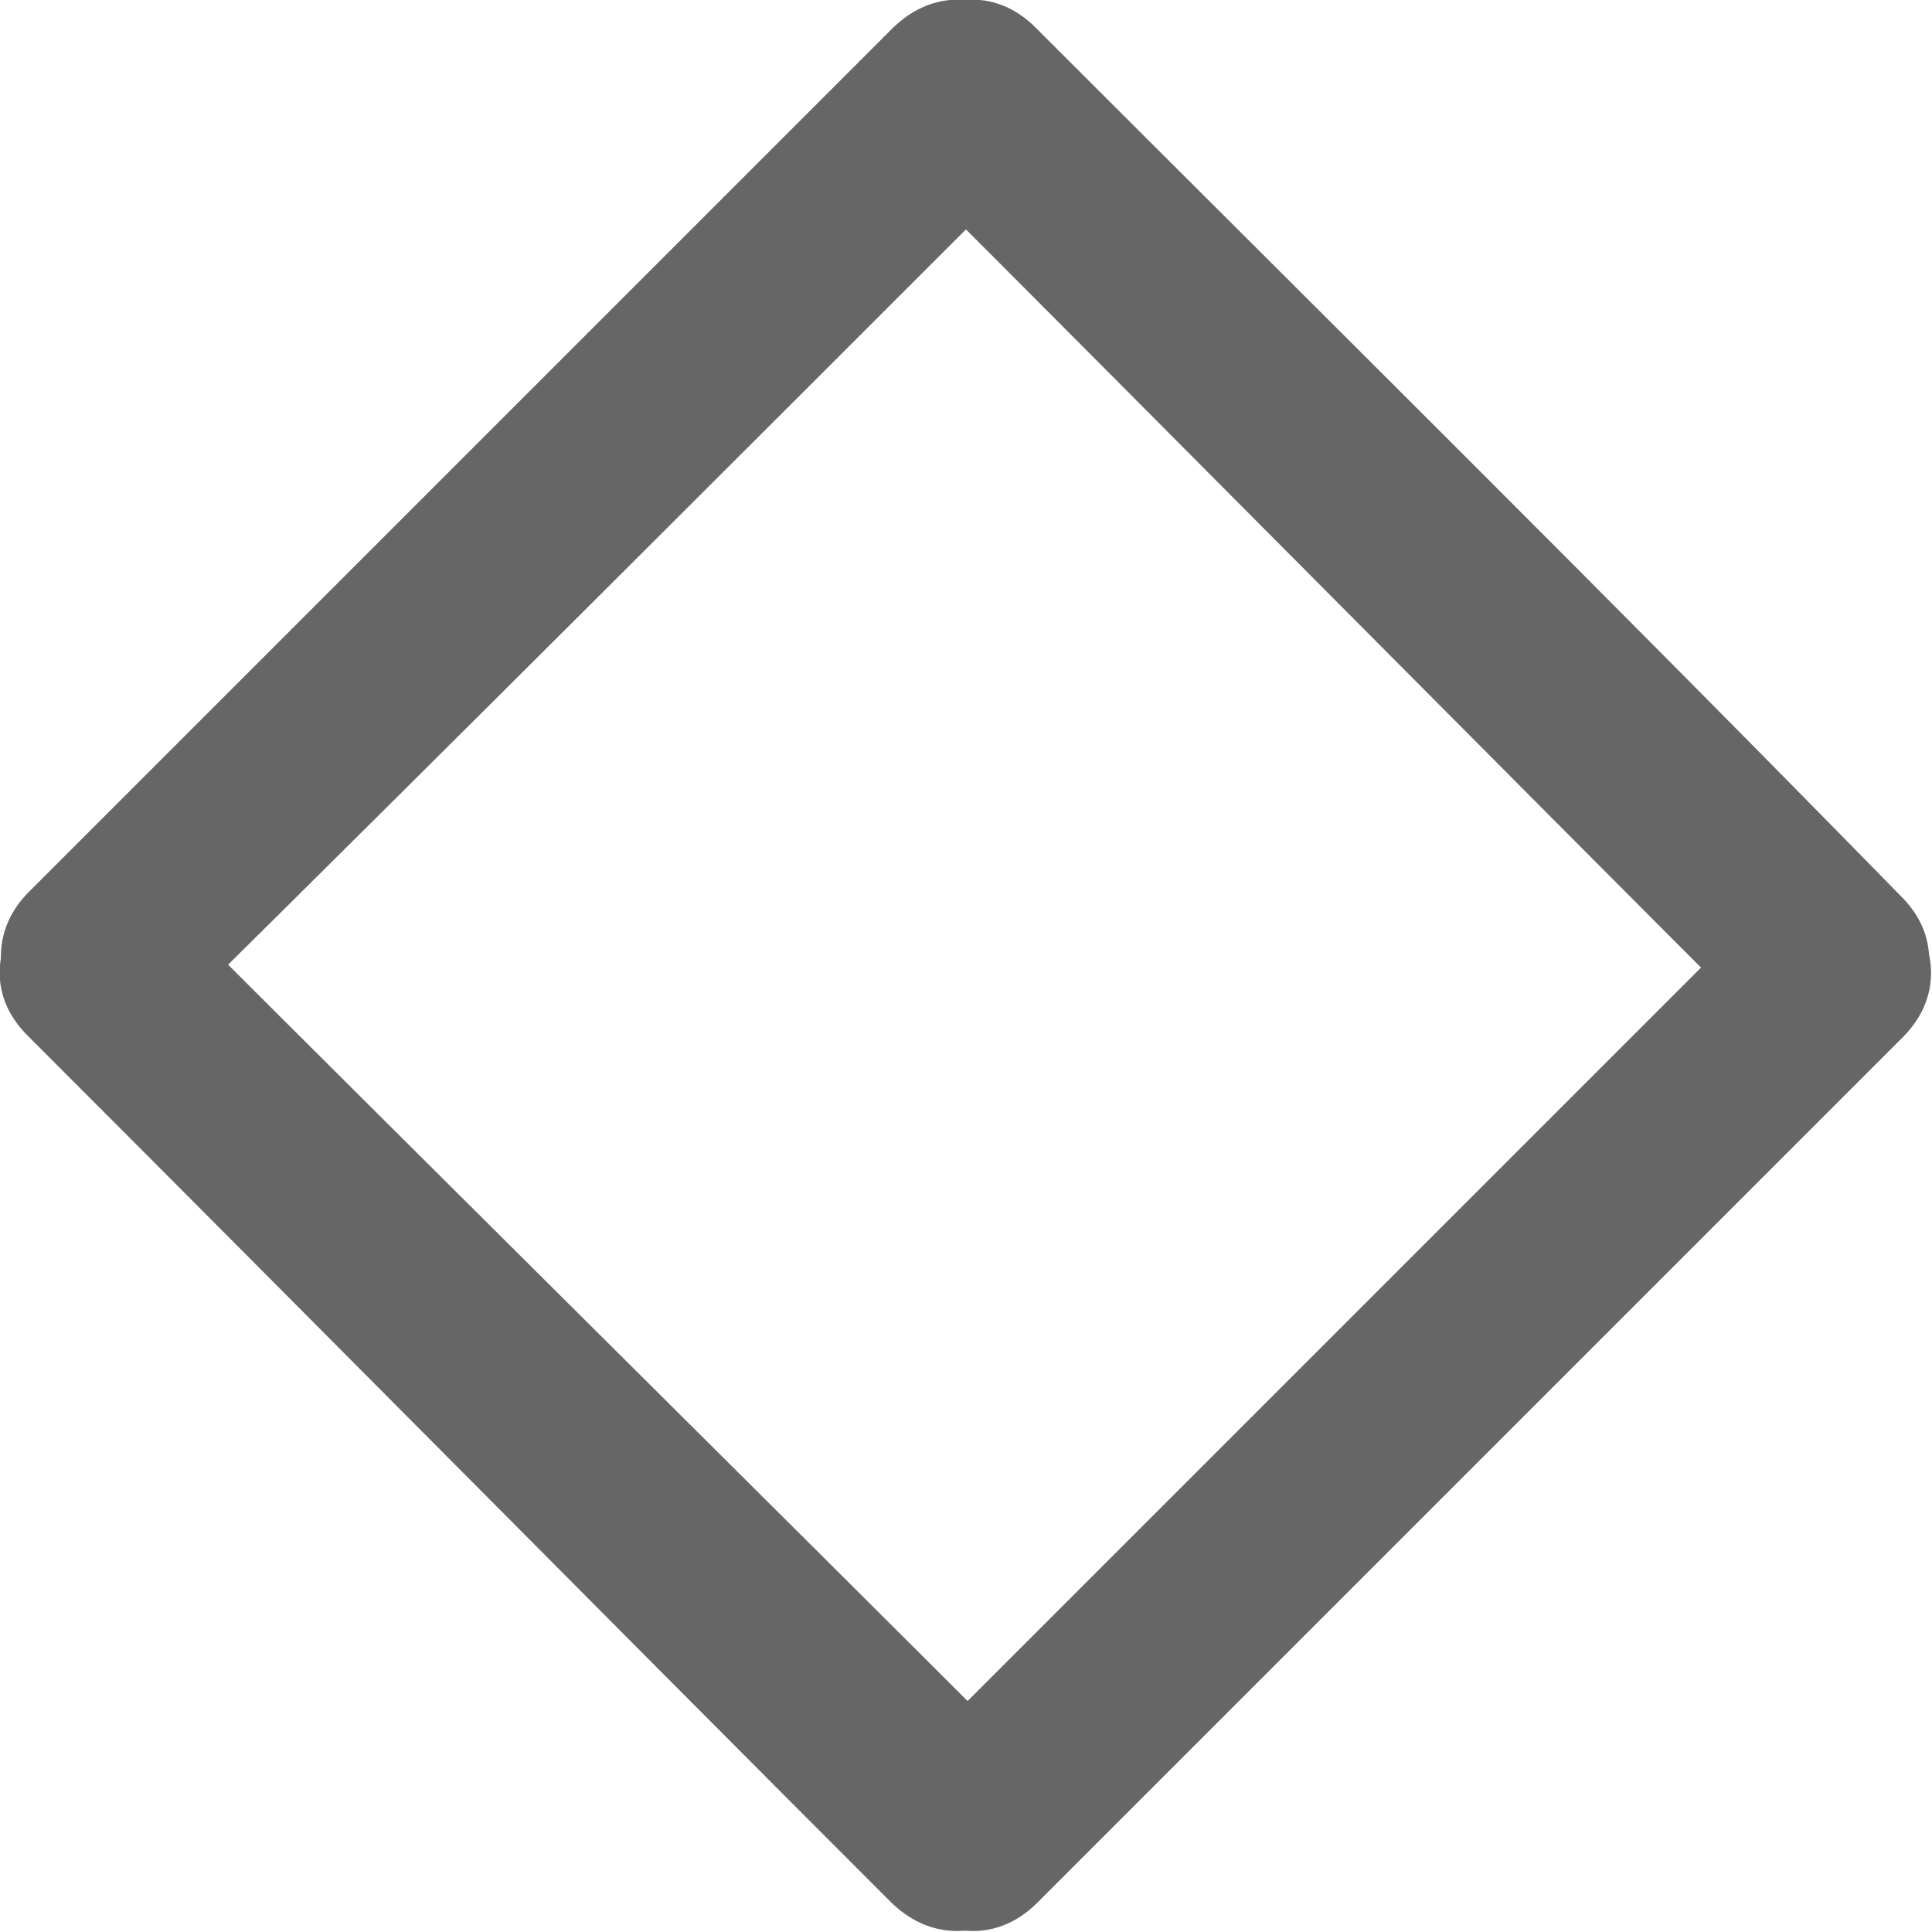
<svg version="1.1"
	 xmlns="http://www.w3.org/2000/svg" xmlns:xlink="http://www.w3.org/1999/xlink" 
	 x="0px" y="0px" width="59.8px" height="59.8px" viewBox="0 0 59.8 59.8" enable-background="new 0 0 59.8 59.8"
	 xml:space="preserve">
<defs>
</defs>
<g>
	<g>
		<g>
			<g>
				<path fill="#666666" d="M27.9,5.1C36.8,14,45.7,23,54.6,31.9c2.7,2.7,7-1.5,4.2-4.2C50,18.7,41,9.8,32.1,0.9
					C29.4-1.9,25.1,2.4,27.9,5.1L27.9,5.1z"/>
			</g>
		</g>
		<g>
			<g>
				<path fill="#666666" d="M32.1,58.9C41,50,50,41,58.9,32.1c2.7-2.7-1.5-7-4.2-4.2c-8.9,8.9-17.8,17.8-26.7,26.7
					C25.1,57.4,29.4,61.6,32.1,58.9L32.1,58.9z"/>
			</g>
		</g>
	</g>
	<g>
		<g>
			<g>
				<path fill="#666666" d="M31.9,54.6C23,45.7,14,36.8,5.1,27.9c-2.7-2.7-7,1.5-4.2,4.2C9.8,41,18.7,50,27.6,58.9
					C30.4,61.6,34.6,57.4,31.9,54.6L31.9,54.6z"/>
			</g>
		</g>
		<g>
			<g>
				<path fill="#666666" d="M27.6,0.9C18.7,9.8,9.8,18.7,0.9,27.6c-2.7,2.7,1.5,7,4.2,4.2C14,23,23,14,31.9,5.1
					C34.6,2.4,30.4-1.9,27.6,0.9L27.6,0.9z"/>
			</g>
		</g>
	</g>
</g>
</svg>
